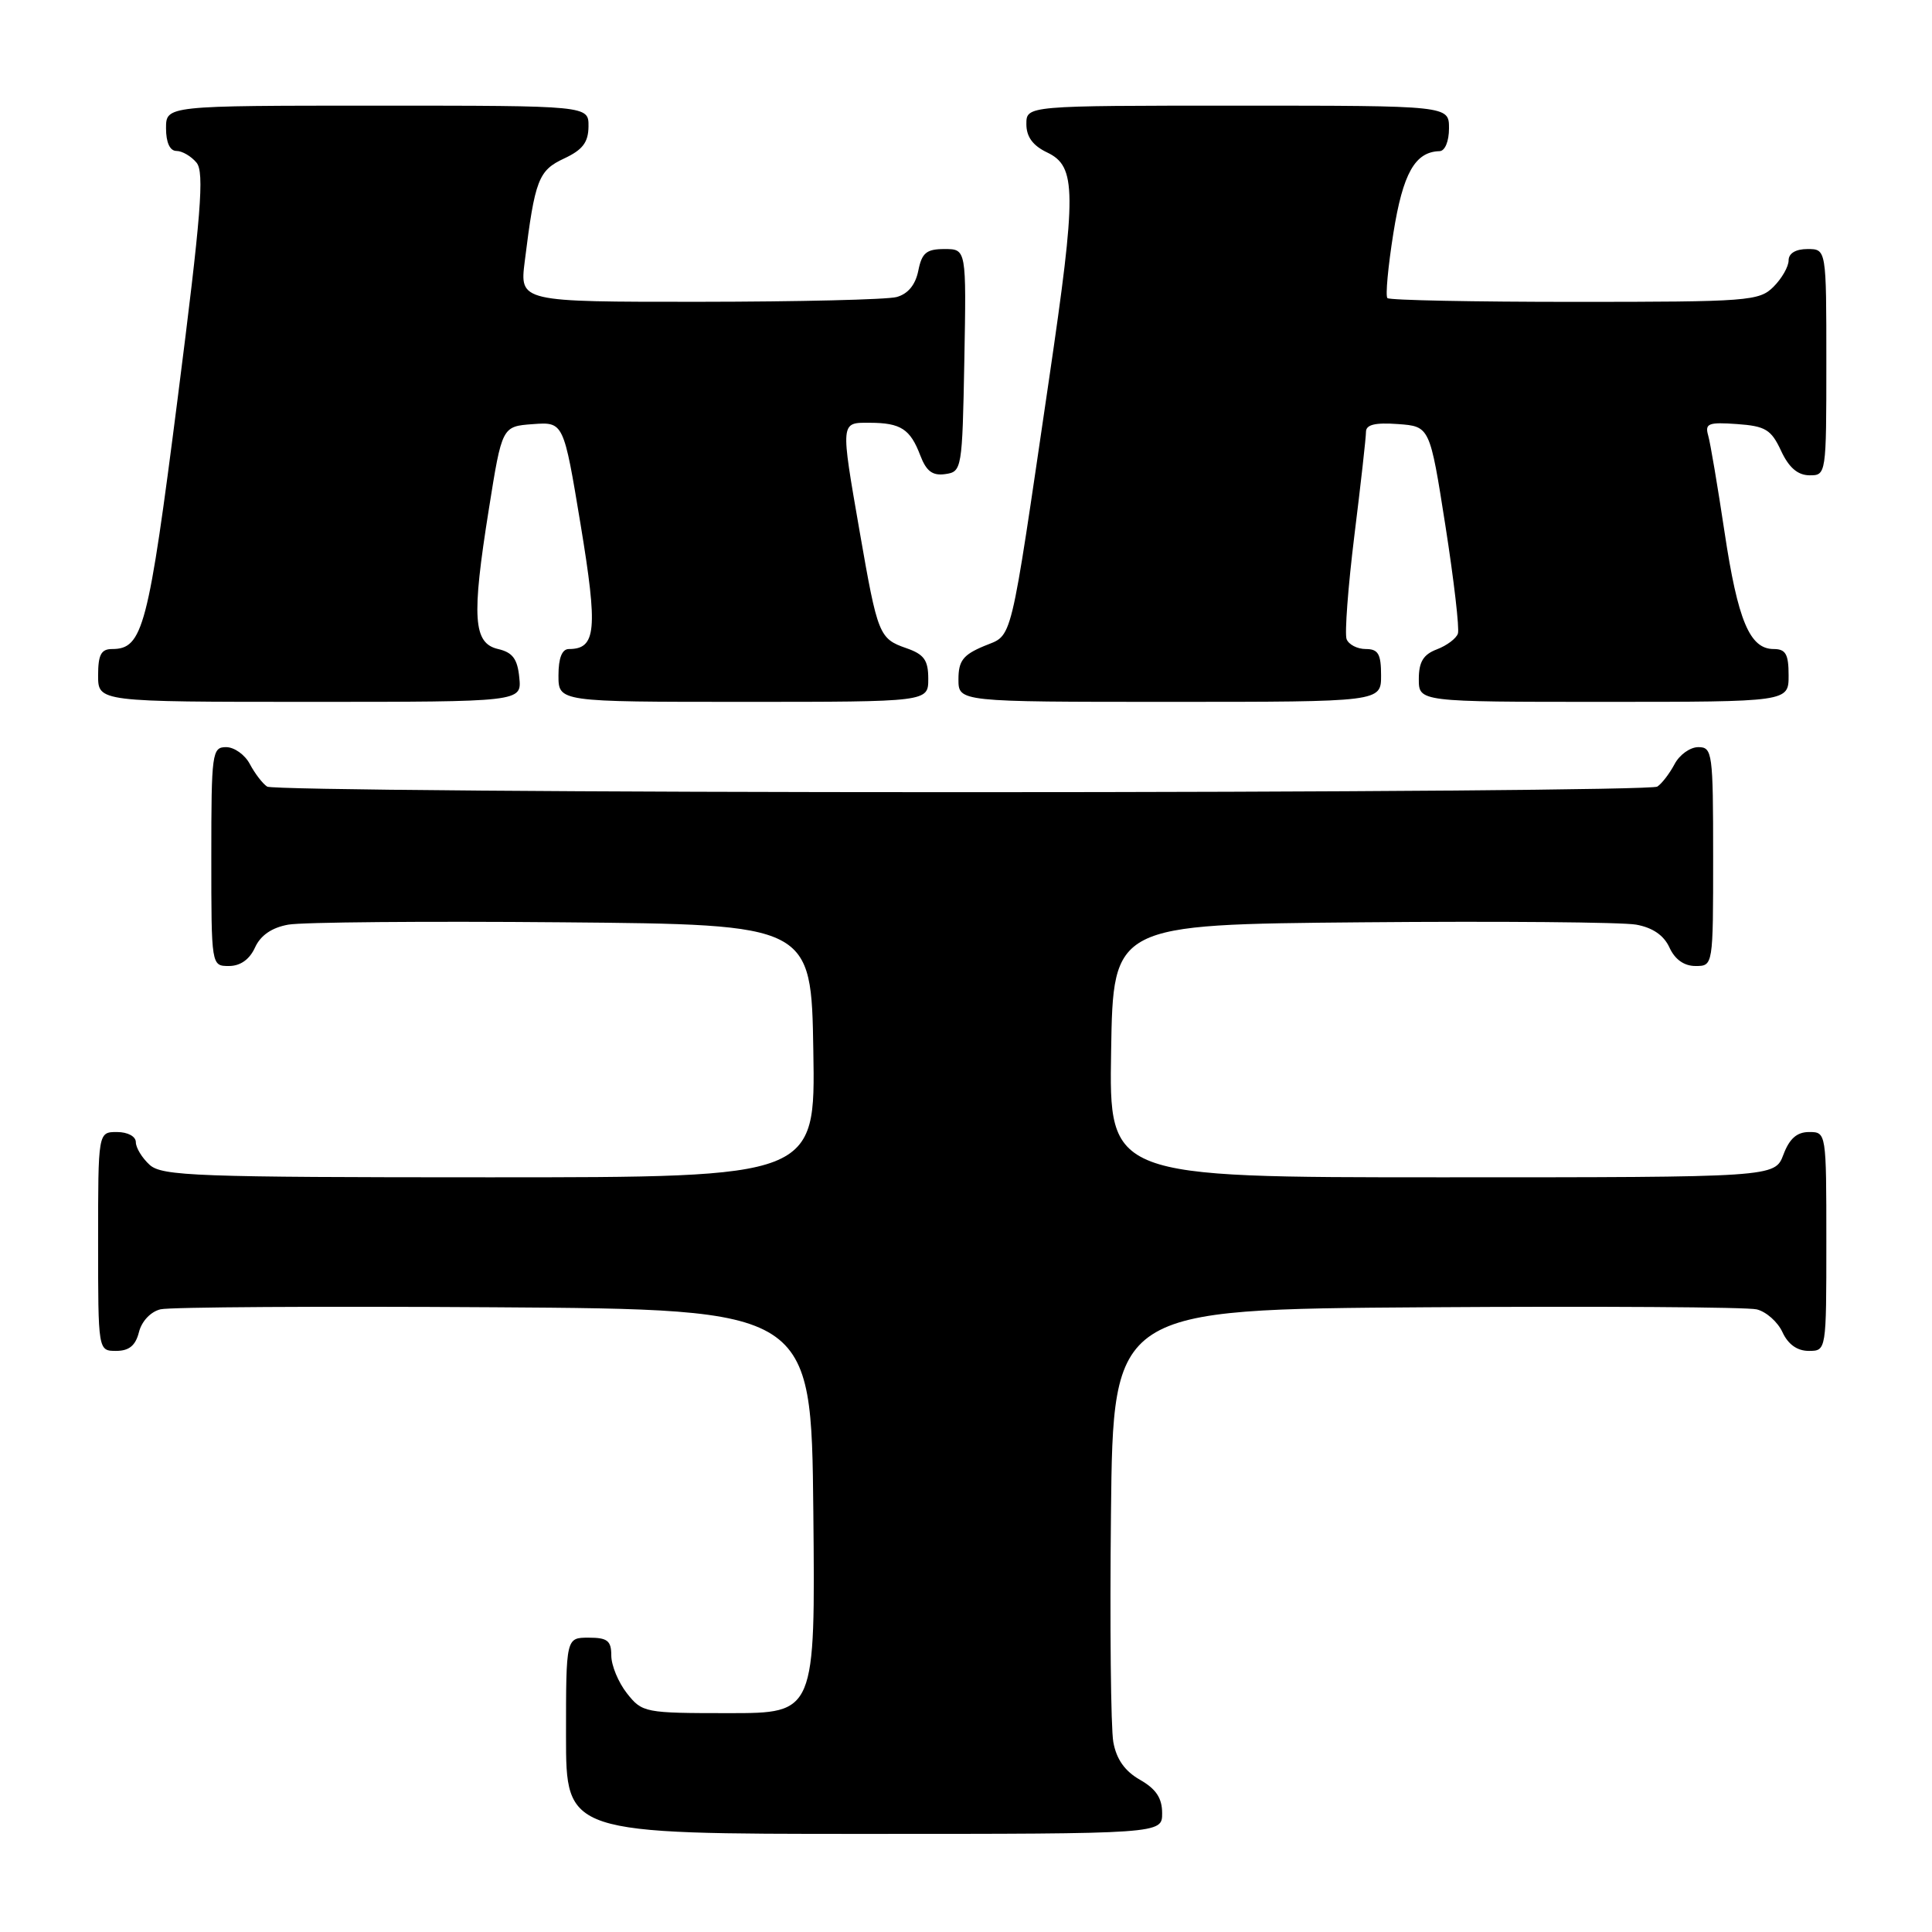 <?xml version="1.0" encoding="UTF-8" standalone="no"?>
<!DOCTYPE svg PUBLIC "-//W3C//DTD SVG 1.1//EN" "http://www.w3.org/Graphics/SVG/1.1/DTD/svg11.dtd" >
<svg xmlns="http://www.w3.org/2000/svg" xmlns:xlink="http://www.w3.org/1999/xlink" version="1.1" viewBox="0 0 256 256">
 <g >
 <path fill="currentColor"
d=" M 153.99 240.25 C 153.99 238.26 153.18 237.04 151.05 235.83 C 149.05 234.69 147.93 233.11 147.52 230.83 C 147.19 229.00 147.05 215.35 147.21 200.50 C 147.50 173.50 147.50 173.50 189.00 173.22 C 211.82 173.07 231.53 173.19 232.78 173.50 C 234.04 173.81 235.57 175.17 236.19 176.53 C 236.93 178.13 238.14 179.00 239.66 179.00 C 242.00 179.00 242.00 179.00 242.00 164.50 C 242.00 150.07 241.99 150.00 239.72 150.00 C 238.10 150.00 237.11 150.87 236.31 153.00 C 235.17 156.00 235.17 156.00 191.06 156.00 C 146.95 156.00 146.95 156.00 147.23 139.25 C 147.50 122.50 147.50 122.50 180.50 122.21 C 198.65 122.05 214.98 122.19 216.80 122.52 C 218.98 122.91 220.47 123.93 221.21 125.55 C 221.93 127.13 223.15 128.00 224.66 128.00 C 227.00 128.00 227.00 128.00 227.00 113.50 C 227.00 99.75 226.90 99.00 225.04 99.00 C 223.95 99.00 222.54 100.01 221.89 101.25 C 221.23 102.49 220.21 103.83 219.60 104.23 C 219.00 104.64 177.55 104.97 127.50 104.97 C 77.45 104.97 36.00 104.64 35.40 104.23 C 34.79 103.83 33.77 102.49 33.11 101.25 C 32.46 100.01 31.05 99.00 29.96 99.00 C 28.10 99.00 28.00 99.75 28.00 113.50 C 28.00 128.00 28.00 128.00 30.34 128.00 C 31.85 128.00 33.07 127.13 33.79 125.55 C 34.53 123.93 36.02 122.91 38.20 122.52 C 40.02 122.19 56.35 122.05 74.50 122.21 C 107.50 122.50 107.50 122.50 107.77 139.25 C 108.05 156.00 108.05 156.00 64.85 156.00 C 26.06 156.00 21.47 155.83 19.83 154.35 C 18.82 153.43 18.00 152.08 18.00 151.35 C 18.00 150.58 16.93 150.00 15.50 150.00 C 13.00 150.00 13.00 150.00 13.00 164.50 C 13.00 179.00 13.00 179.00 15.39 179.00 C 17.10 179.00 17.96 178.30 18.41 176.52 C 18.77 175.07 19.97 173.80 21.27 173.49 C 22.49 173.19 42.40 173.07 65.50 173.22 C 107.50 173.50 107.50 173.50 107.77 200.25 C 108.03 227.00 108.03 227.00 96.59 227.00 C 85.42 227.00 85.10 226.94 83.07 224.37 C 81.93 222.92 81.00 220.67 81.00 219.37 C 81.00 217.40 80.49 217.00 78.00 217.00 C 75.00 217.00 75.00 217.00 75.00 230.00 C 75.00 243.00 75.00 243.00 114.50 243.00 C 154.00 243.00 154.00 243.00 153.99 240.25 Z  M 68.81 89.79 C 68.57 87.31 67.93 86.45 66.00 86.00 C 62.70 85.24 62.48 81.83 64.77 67.50 C 66.52 56.50 66.52 56.50 70.60 56.20 C 74.68 55.90 74.68 55.90 76.93 69.49 C 79.24 83.47 79.00 86.00 75.38 86.00 C 74.47 86.00 74.00 87.19 74.00 89.50 C 74.00 93.00 74.00 93.00 98.50 93.00 C 123.00 93.00 123.00 93.00 123.00 89.95 C 123.00 87.47 122.45 86.70 120.08 85.88 C 116.49 84.63 116.29 84.13 113.92 70.50 C 111.36 55.76 111.34 56.00 115.25 56.02 C 119.36 56.03 120.61 56.85 121.94 60.34 C 122.74 62.44 123.56 63.06 125.25 62.82 C 127.45 62.51 127.51 62.19 127.78 47.75 C 128.05 33.00 128.05 33.00 125.15 33.00 C 122.76 33.00 122.15 33.50 121.68 35.87 C 121.30 37.75 120.31 38.95 118.80 39.36 C 117.54 39.70 105.78 39.98 92.68 39.99 C 68.86 40.00 68.86 40.00 69.53 34.64 C 70.88 23.80 71.34 22.59 74.75 21.00 C 77.21 19.85 77.96 18.86 77.98 16.75 C 78.00 14.00 78.00 14.00 50.00 14.00 C 22.00 14.00 22.00 14.00 22.00 17.00 C 22.00 18.88 22.51 20.00 23.38 20.00 C 24.14 20.00 25.33 20.70 26.04 21.55 C 27.10 22.83 26.66 28.36 23.54 52.80 C 19.65 83.26 18.93 86.00 14.85 86.00 C 13.40 86.00 13.00 86.76 13.00 89.50 C 13.00 93.00 13.00 93.00 41.06 93.00 C 69.13 93.00 69.13 93.00 68.81 89.79 Z  M 183.00 89.50 C 183.00 86.65 182.62 86.00 180.97 86.00 C 179.85 86.00 178.71 85.41 178.43 84.69 C 178.16 83.96 178.62 77.79 179.46 70.97 C 180.31 64.14 181.00 57.96 181.00 57.22 C 181.00 56.27 182.21 55.97 185.23 56.19 C 189.46 56.50 189.46 56.50 191.52 69.63 C 192.65 76.86 193.40 83.30 193.18 83.95 C 192.97 84.60 191.71 85.54 190.40 86.04 C 188.60 86.72 188.00 87.70 188.00 89.98 C 188.00 93.00 188.00 93.00 212.50 93.00 C 237.00 93.00 237.00 93.00 237.00 89.50 C 237.00 86.68 236.62 86.00 235.02 86.00 C 231.85 86.00 230.27 82.23 228.51 70.50 C 227.60 64.45 226.63 58.68 226.34 57.69 C 225.89 56.11 226.38 55.92 230.16 56.19 C 233.94 56.46 234.69 56.92 236.00 59.73 C 237.03 61.95 238.20 62.96 239.75 62.98 C 241.98 63.00 242.00 62.90 242.00 48.00 C 242.00 33.00 242.00 33.00 239.50 33.00 C 237.94 33.00 237.00 33.57 237.00 34.50 C 237.00 35.33 236.10 36.90 235.00 38.00 C 233.11 39.89 231.67 40.00 208.67 40.00 C 195.28 40.00 184.11 39.78 183.84 39.50 C 183.56 39.23 183.92 35.36 184.63 30.89 C 185.89 22.97 187.50 20.11 190.75 20.03 C 191.47 20.01 192.00 18.72 192.00 17.00 C 192.00 14.00 192.00 14.00 164.00 14.00 C 136.00 14.00 136.00 14.00 136.00 16.45 C 136.00 18.13 136.86 19.30 138.75 20.20 C 142.65 22.06 142.67 25.32 139.00 50.28 C 133.71 86.26 134.26 83.99 130.38 85.61 C 127.61 86.77 127.00 87.57 127.00 90.01 C 127.00 93.00 127.00 93.00 155.00 93.00 C 183.00 93.00 183.00 93.00 183.00 89.50 Z "/>
</g>
</svg>
